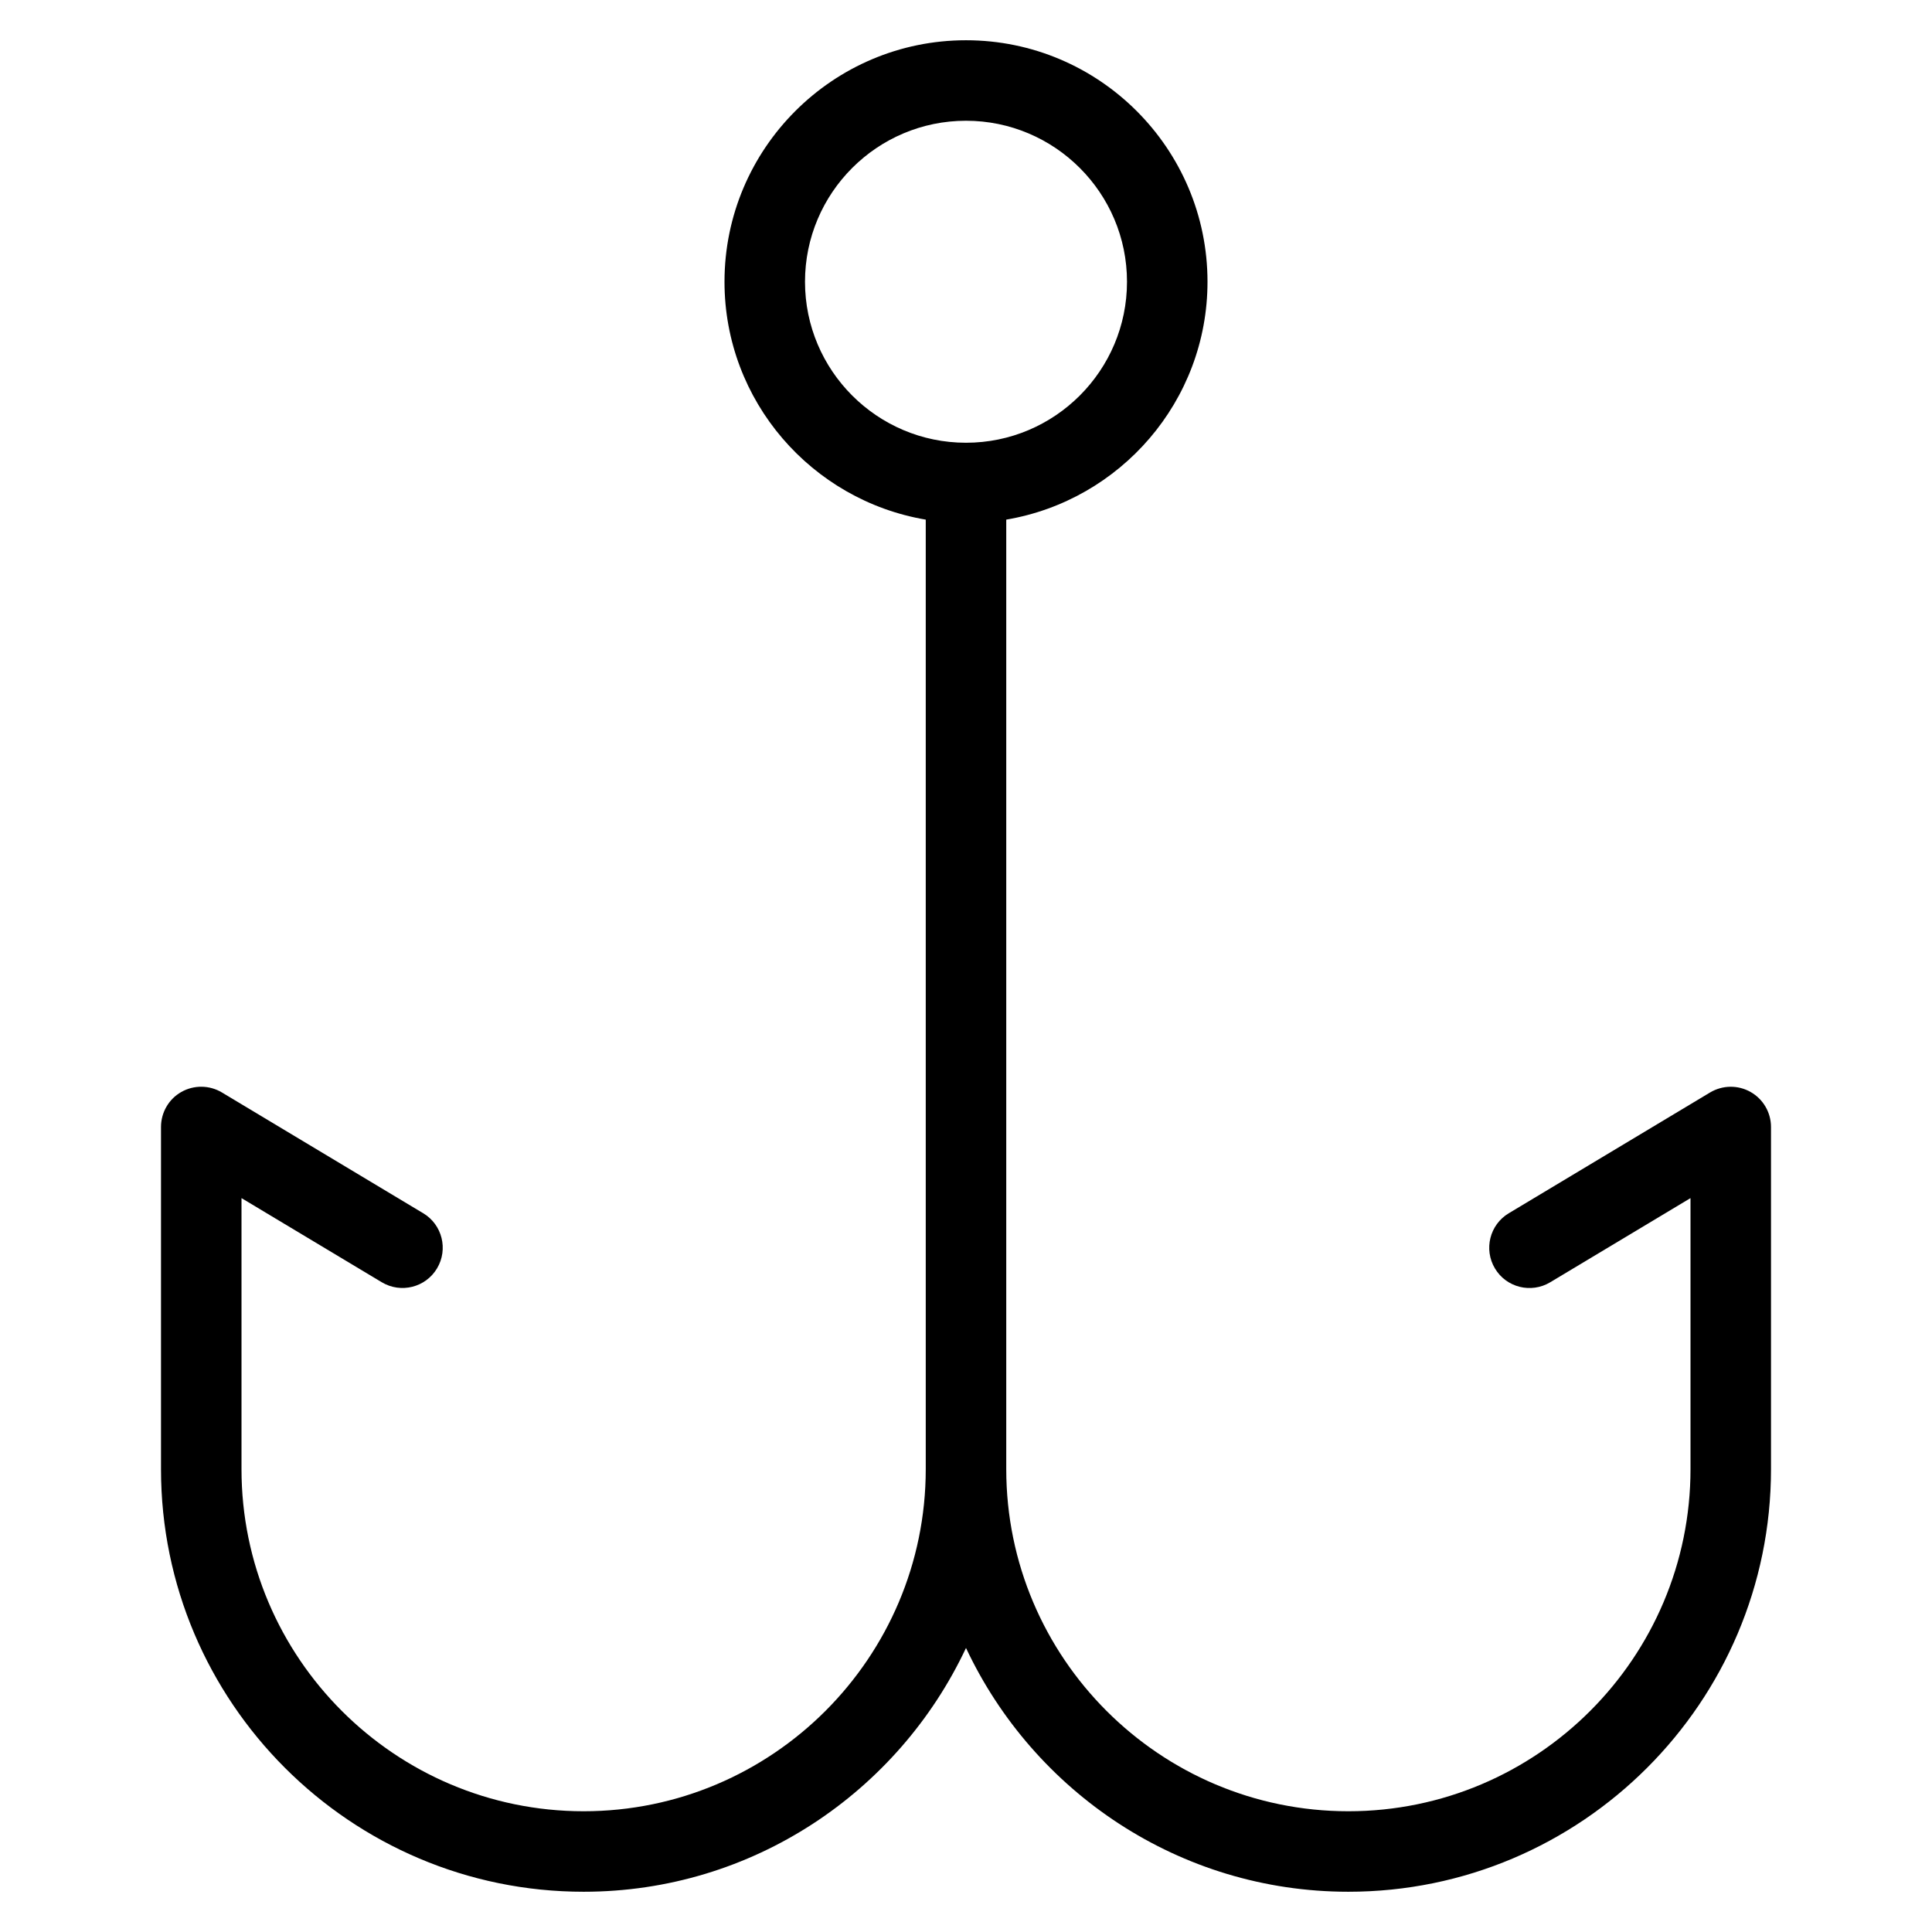 <?xml version="1.0" encoding="utf-8"?>
<!-- Generator: Adobe Illustrator 19.1.0, SVG Export Plug-In . SVG Version: 6.00 Build 0)  -->
<!DOCTYPE svg PUBLIC "-//W3C//DTD SVG 1.1//EN" "http://www.w3.org/Graphics/SVG/1.1/DTD/svg11.dtd">
<svg version="1.1" id="Layer_1" xmlns="http://www.w3.org/2000/svg" xmlns:xlink="http://www.w3.org/1999/xlink" x="0px" y="0px"
	 width="48px" height="48px" viewBox="0 0 48 48" enable-background="new 0 0 48 48" xml:space="preserve">
<path d="M9.485,31.857c0.474,0.284,1.088,0.131,1.372-0.343s0.131-1.088-0.343-1.372l-5-3
	c-0.31-0.185-0.694-0.19-1.008-0.013S4,27.64,4,28v8.5C4,42.29,8.71,47,14.5,47
	c4.201,0,7.822-2.485,9.5-6.057C25.678,44.515,29.299,47,33.5,47C39.29,47,44,42.29,44,36.5V28
	c0-0.36-0.193-0.692-0.507-0.87s-0.698-0.172-1.008,0.013l-5,3
	c-0.474,0.284-0.627,0.898-0.343,1.372c0.283,0.474,0.898,0.627,1.372,0.343L42,29.767V36.5
	c0,4.687-3.813,8.5-8.5,8.5S25,41.187,25,36.5V12.91C27.833,12.431,30,9.967,30,7c0-3.309-2.691-6-6-6
	s-6,2.691-6,6c0,2.967,2.167,5.431,5,5.91V36.5c0,4.687-3.813,8.5-8.5,8.5S6,41.187,6,36.5v-6.733
	L9.485,31.857z M20,7c0-2.206,1.794-4,4-4s4,1.794,4,4s-1.794,4-4,4S20,9.206,20,7z"/>
</svg>
